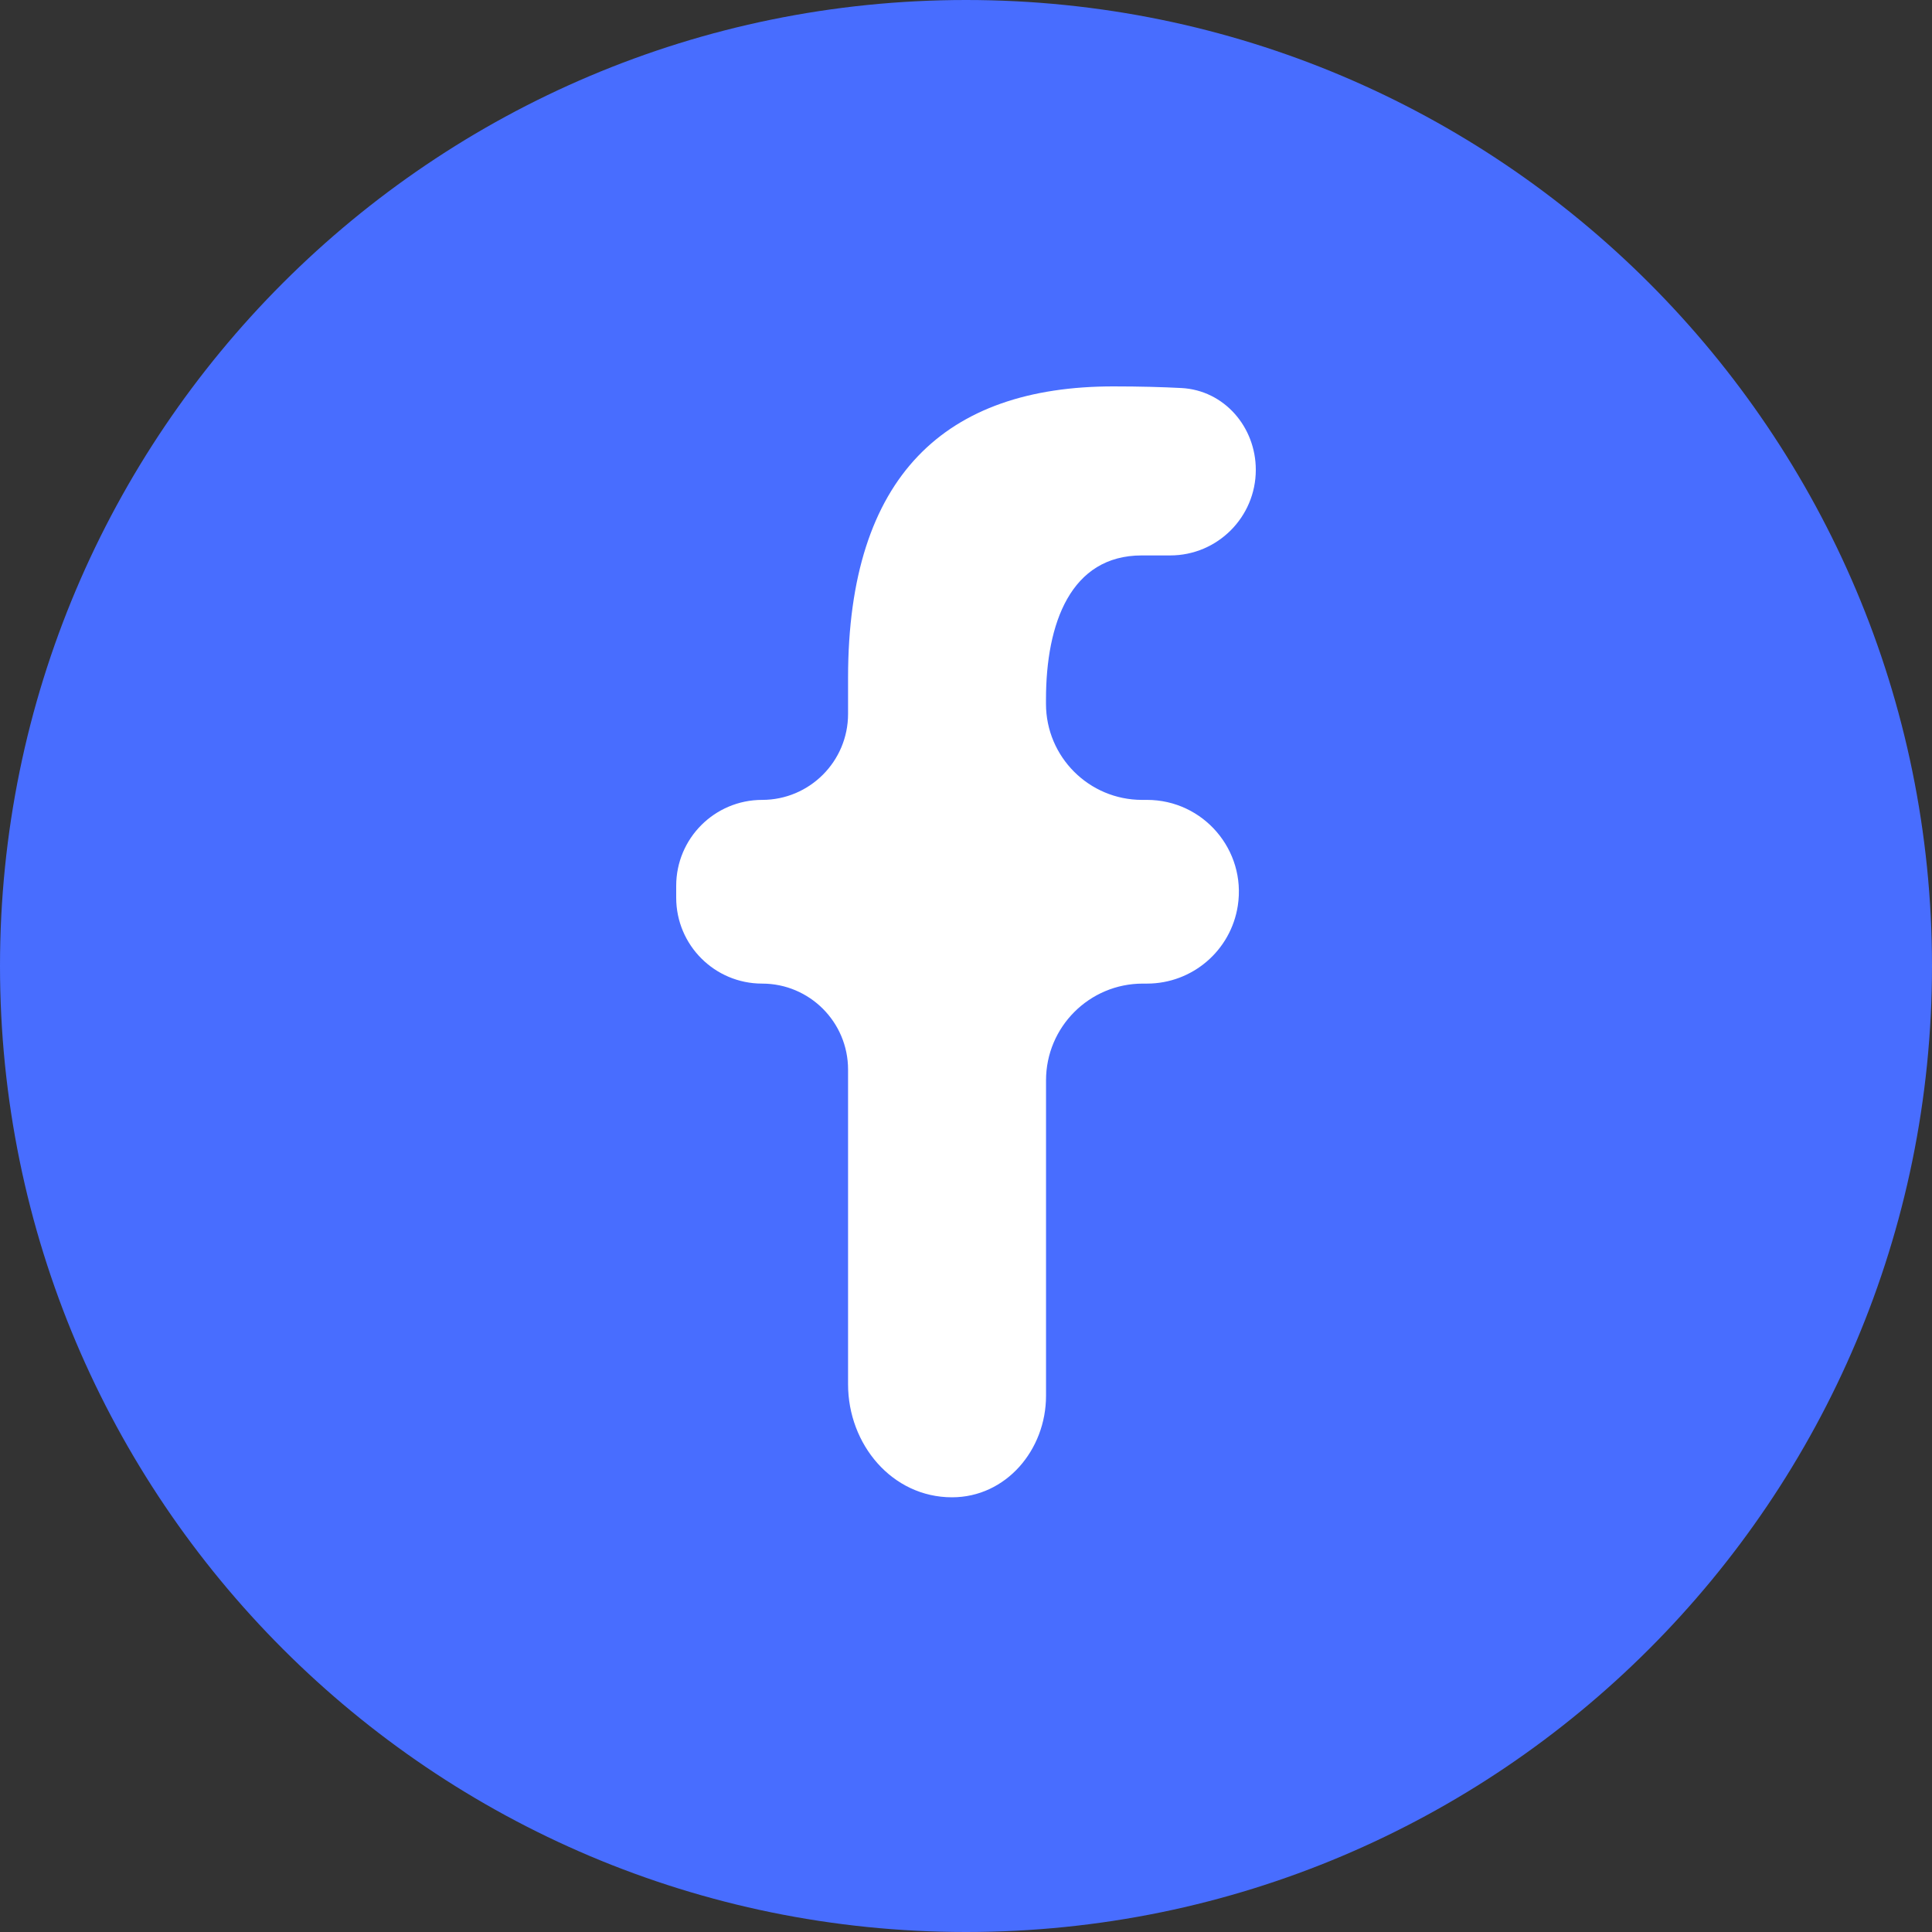 <svg width="45" height="45" viewBox="0 0 45 45" fill="none" xmlns="http://www.w3.org/2000/svg">
<rect x="0" y="0" width="45" height="45" fill="#333333" stroke="none"/>
<path d="M0 22.5C0 10.074 10.074 0 22.5 0C34.926 0 45 10.074 45 22.5C45 34.926 34.926 45 22.5 45C10.074 45 0 34.926 0 22.5Z" fill="#486DFF"/>
<path d="M24.364 25.164C24.364 23.919 25.373 22.91 26.618 22.91H26.715C27.772 22.91 28.67 22.14 28.831 21.095C29.03 19.799 28.027 18.631 26.715 18.631H26.601C25.365 18.631 24.363 17.629 24.363 16.393V16.291C24.363 14.514 24.941 12.937 26.594 12.937H27.256C28.357 12.937 29.25 12.044 29.25 10.943C29.25 9.946 28.514 9.09 27.518 9.038C27.078 9.015 26.553 9 25.931 9C22.037 9 19.753 11.069 19.753 15.783V16.629C19.753 17.734 18.857 18.631 17.752 18.631C16.646 18.631 15.75 19.527 15.75 20.632V20.909C15.75 22.014 16.646 22.91 17.752 22.91C18.857 22.91 19.753 23.807 19.753 24.912V32.243C19.753 33.64 20.776 34.875 22.174 34.875C23.433 34.875 24.364 33.77 24.364 32.51V25.164Z" fill="white"/>
</svg>
